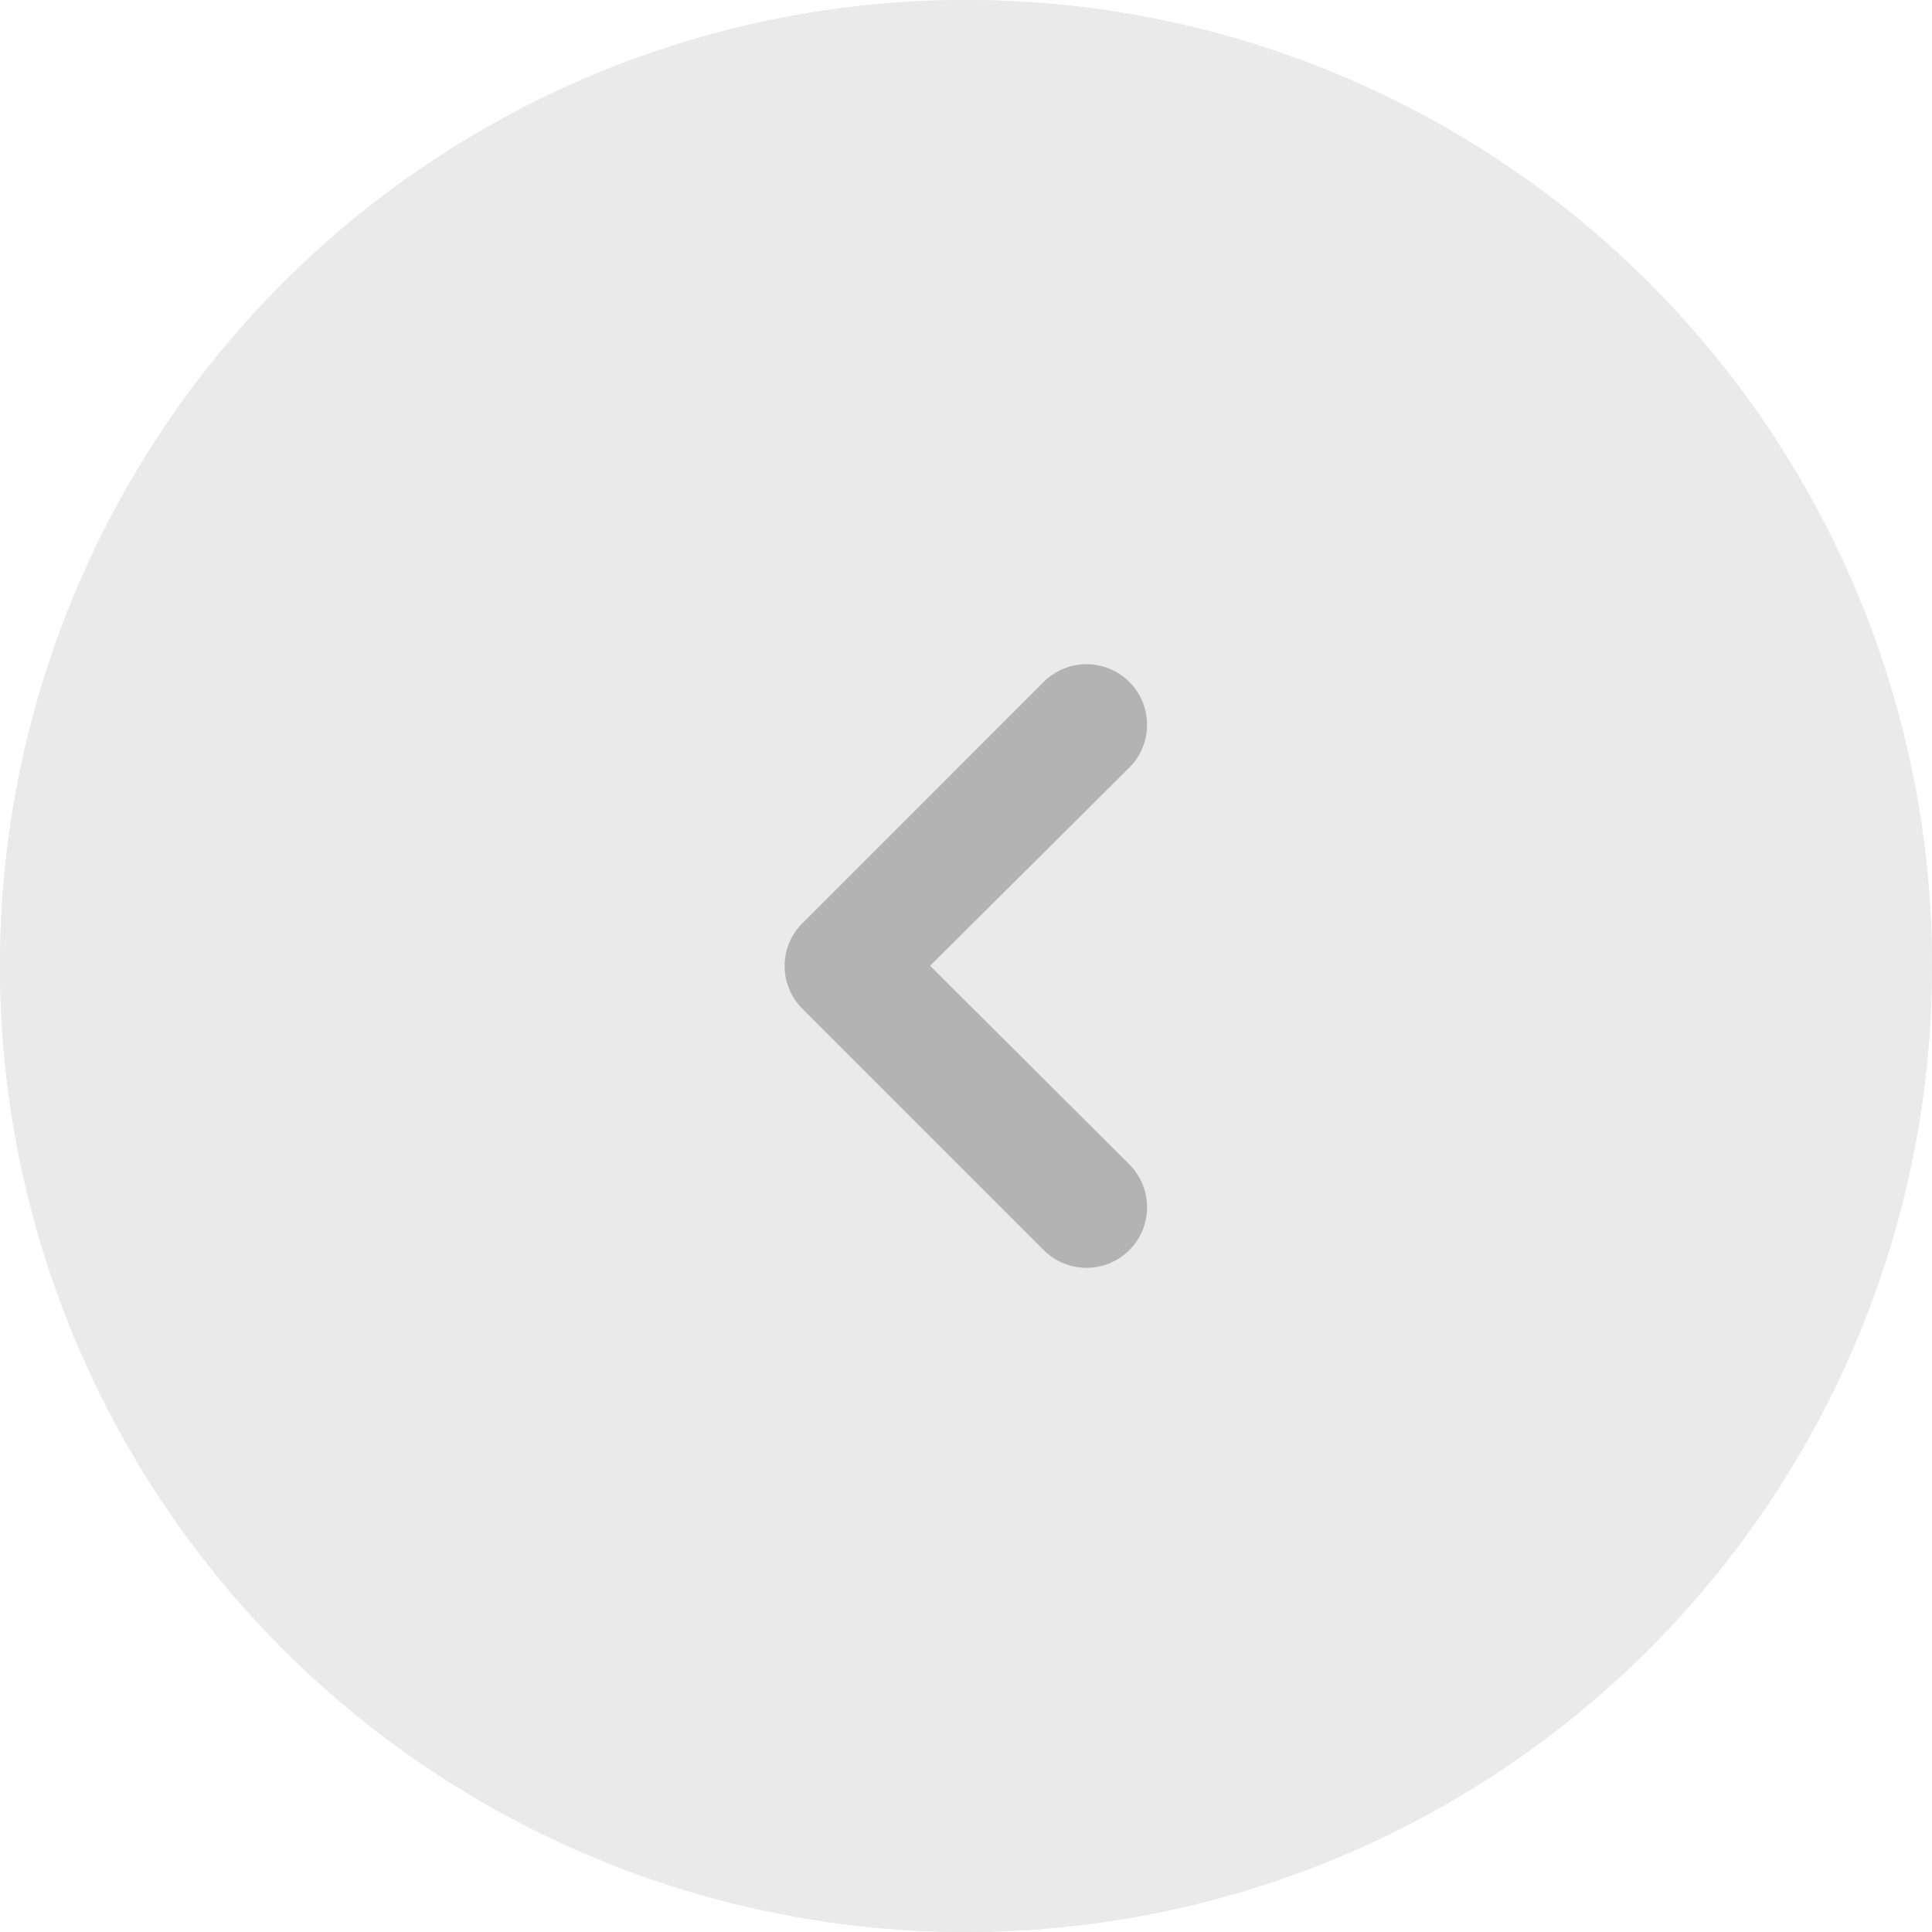<svg xmlns="http://www.w3.org/2000/svg" xmlns:xlink="http://www.w3.org/1999/xlink" viewBox="1624 1074 32 32"><defs><style>.a{clip-path:url(#b);}.b{fill:#eaeaea;stroke:#eaeaea;}.c{fill:red;opacity:0;}.d{fill:#b3b3b3;}.e{stroke:none;}.f{fill:none;}</style><clipPath id="b"><rect x="1624" y="1074" width="32" height="32"/></clipPath></defs><g id="a" class="a"><g transform="translate(3391 1853) rotate(180)"><g class="b" transform="translate(1735 747)"><circle class="e" cx="16" cy="16" r="16"/><circle class="f" cx="16" cy="16" r="15.5"/></g><g transform="translate(446 262)"><g transform="translate(1302.004 496.004)"><rect class="c" width="6" height="10" transform="translate(0 0)"/><path class="d" d="M6,5a1,1,0,0,0-.29-.709l-4-4A1,1,0,1,0,.29,1.709L3.59,5,.29,8.283A1,1,0,0,0,1.71,9.7l4-4A1,1,0,0,0,6,5Z" transform="translate(0 0)"/></g></g></g></g></svg>
